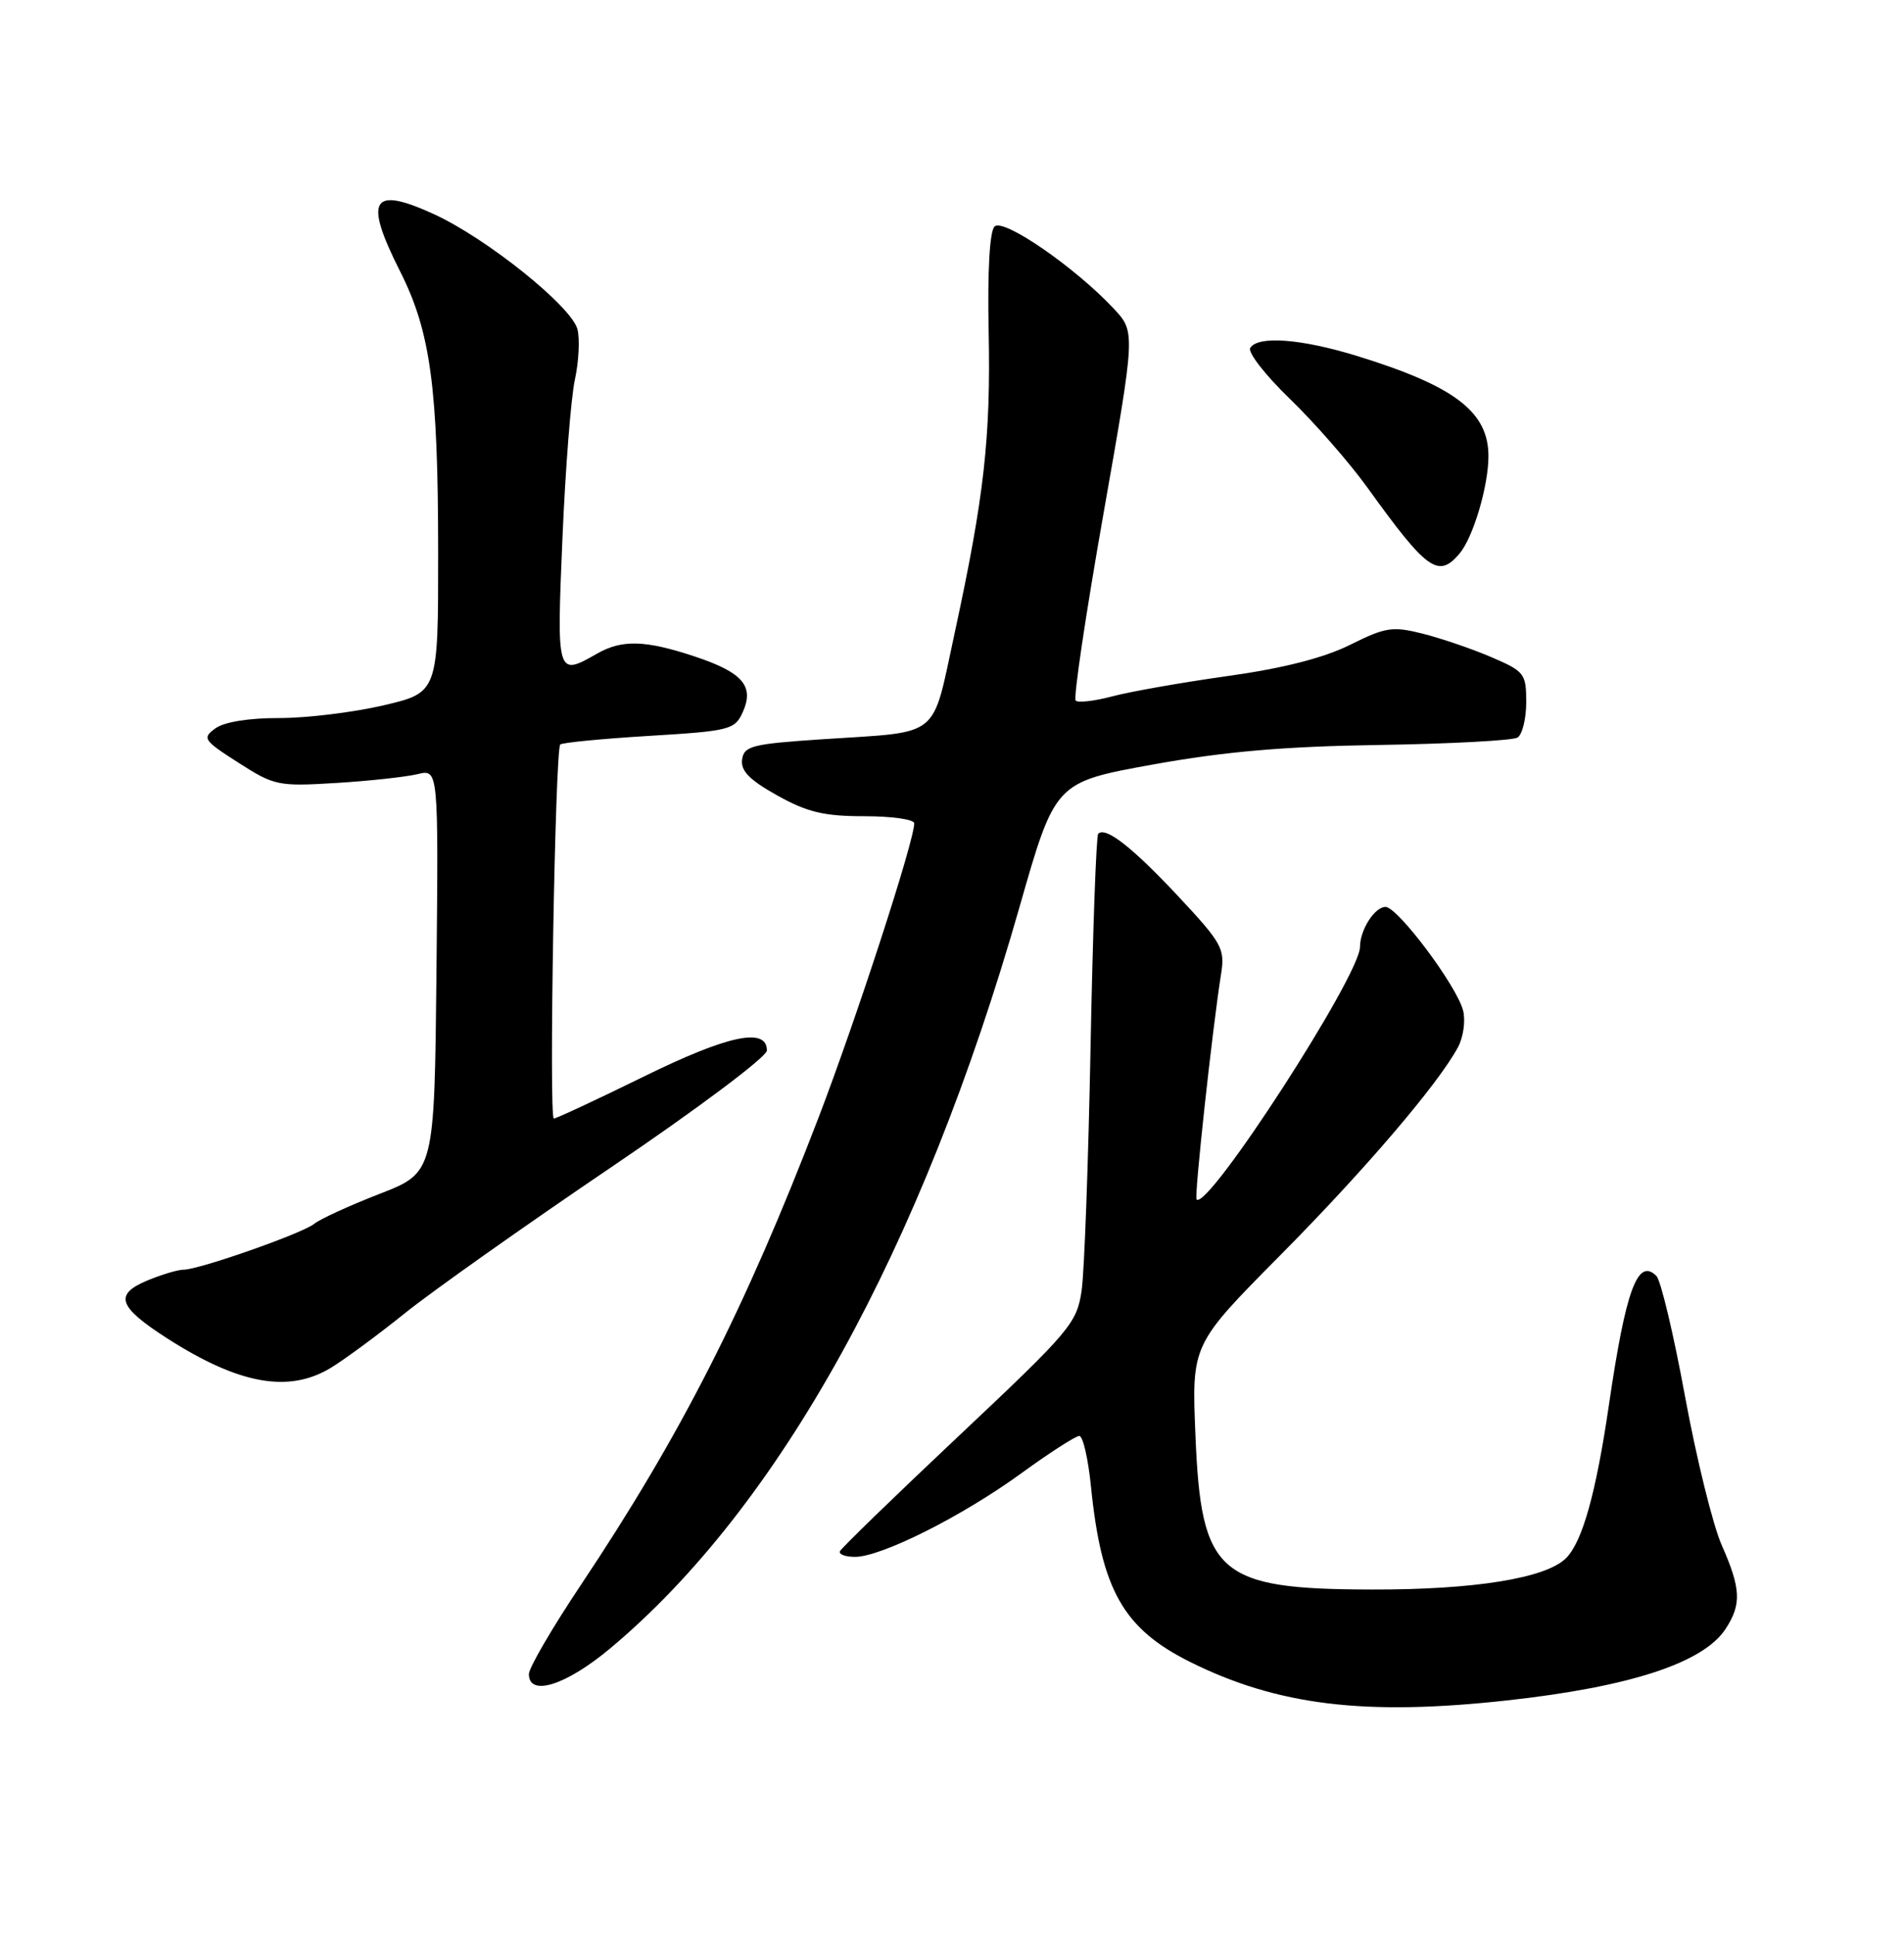 <?xml version="1.0" encoding="UTF-8" standalone="no"?>
<!DOCTYPE svg PUBLIC "-//W3C//DTD SVG 1.1//EN" "http://www.w3.org/Graphics/SVG/1.1/DTD/svg11.dtd" >
<svg xmlns="http://www.w3.org/2000/svg" xmlns:xlink="http://www.w3.org/1999/xlink" version="1.1" viewBox="0 0 252 256">
 <g >
 <path fill="currentColor"
d=" M 199.50 224.99 C 215.75 223.20 225.44 220.03 228.38 215.54 C 230.52 212.28 230.42 210.21 227.88 204.46 C 226.71 201.83 224.53 192.97 223.02 184.78 C 221.52 176.59 219.81 169.41 219.23 168.83 C 216.75 166.35 215.17 170.66 212.93 186.00 C 211.23 197.59 209.43 204.01 207.27 206.17 C 204.61 208.83 195.11 210.36 181.50 210.32 C 161.20 210.27 158.97 208.32 158.22 189.92 C 157.72 177.93 157.72 177.93 169.33 166.21 C 180.61 154.84 190.37 143.42 192.98 138.54 C 193.68 137.23 193.98 135.06 193.65 133.73 C 192.83 130.46 184.99 120.00 183.37 120.00 C 181.94 120.00 180.00 123.05 180.00 125.29 C 180.00 129.08 159.86 160.19 158.37 158.71 C 158.04 158.37 160.45 136.23 161.61 128.89 C 162.15 125.52 161.75 124.81 155.93 118.58 C 149.85 112.09 146.33 109.34 145.35 110.32 C 145.09 110.58 144.63 123.25 144.34 138.48 C 144.05 153.71 143.52 168.22 143.16 170.74 C 142.53 175.07 141.71 176.05 127.00 189.90 C 118.47 197.93 111.35 204.84 111.17 205.25 C 110.98 205.66 111.88 206.00 113.17 206.00 C 116.65 206.00 127.39 200.60 135.13 194.97 C 138.89 192.24 142.36 190.00 142.85 190.00 C 143.33 190.00 144.03 193.04 144.40 196.75 C 145.77 210.35 148.67 215.48 157.45 219.87 C 169.05 225.66 180.63 227.07 199.50 224.99 Z  M 80.70 218.16 C 103.13 199.45 121.98 165.35 134.94 120.00 C 139.65 103.50 139.65 103.50 152.58 101.16 C 162.12 99.44 169.97 98.76 182.60 98.57 C 192.00 98.42 200.22 97.98 200.85 97.59 C 201.48 97.20 202.00 95.09 202.00 92.91 C 202.00 89.13 201.77 88.83 197.38 86.95 C 194.84 85.86 190.76 84.47 188.32 83.85 C 184.30 82.84 183.39 82.98 178.69 85.32 C 175.21 87.05 169.87 88.42 162.50 89.45 C 156.45 90.30 149.57 91.51 147.22 92.14 C 144.87 92.76 142.68 93.02 142.37 92.70 C 142.05 92.38 143.70 81.28 146.04 68.02 C 150.29 43.91 150.29 43.91 147.39 40.82 C 142.26 35.34 132.78 28.82 131.63 29.97 C 130.98 30.62 130.69 35.87 130.85 43.76 C 131.14 57.91 130.27 65.67 126.35 83.77 C 123.27 97.94 124.73 96.76 108.95 97.81 C 99.53 98.43 98.47 98.70 98.22 100.50 C 98.01 101.99 99.21 103.21 102.87 105.25 C 106.85 107.47 109.06 108.00 114.40 108.00 C 118.03 108.00 121.00 108.42 121.00 108.94 C 121.00 111.30 113.32 134.89 108.29 148.00 C 98.58 173.26 90.09 189.94 76.85 209.76 C 73.08 215.40 70.00 220.69 70.00 221.51 C 70.00 224.54 74.88 223.01 80.70 218.16 Z  M 43.83 180.96 C 45.65 179.85 50.07 176.59 53.64 173.72 C 57.21 170.85 69.44 162.20 80.81 154.50 C 92.31 146.72 101.50 139.83 101.50 139.00 C 101.50 135.88 96.37 136.96 85.18 142.46 C 78.97 145.51 73.62 148.00 73.30 148.00 C 72.63 148.00 73.47 99.20 74.15 98.51 C 74.40 98.26 79.69 97.75 85.90 97.37 C 96.56 96.73 97.25 96.55 98.29 94.27 C 99.87 90.79 98.32 88.98 91.94 86.86 C 85.39 84.69 82.32 84.60 79.00 86.50 C 73.70 89.53 73.67 89.42 74.44 71.25 C 74.83 62.04 75.57 52.57 76.09 50.22 C 76.60 47.86 76.76 44.88 76.43 43.58 C 75.67 40.56 64.44 31.55 57.44 28.34 C 49.16 24.55 48.12 26.33 52.96 35.92 C 56.99 43.90 57.98 51.26 57.99 73.07 C 58.00 91.63 58.00 91.63 50.75 93.33 C 46.76 94.26 40.55 95.02 36.94 95.01 C 32.93 95.00 29.65 95.53 28.50 96.38 C 26.73 97.67 26.93 97.96 31.56 100.92 C 36.30 103.96 36.83 104.07 44.50 103.60 C 48.90 103.33 53.74 102.80 55.27 102.43 C 58.03 101.76 58.03 101.76 57.77 128.45 C 57.50 155.15 57.50 155.15 50.21 157.98 C 46.20 159.54 42.32 161.32 41.59 161.93 C 40.07 163.18 26.36 168.00 24.29 168.00 C 23.55 168.00 21.38 168.65 19.48 169.44 C 15.07 171.29 15.63 172.91 22.13 177.09 C 31.65 183.19 38.24 184.37 43.83 180.96 Z  M 193.17 73.25 C 194.98 71.12 197.00 64.31 197.00 60.36 C 197.00 54.49 192.54 51.09 179.64 47.11 C 172.21 44.82 166.49 44.39 165.47 46.04 C 165.12 46.62 167.49 49.66 170.73 52.79 C 173.98 55.93 178.59 61.20 180.97 64.50 C 188.89 75.50 190.37 76.56 193.17 73.25 Z "/>
</g>
</svg>